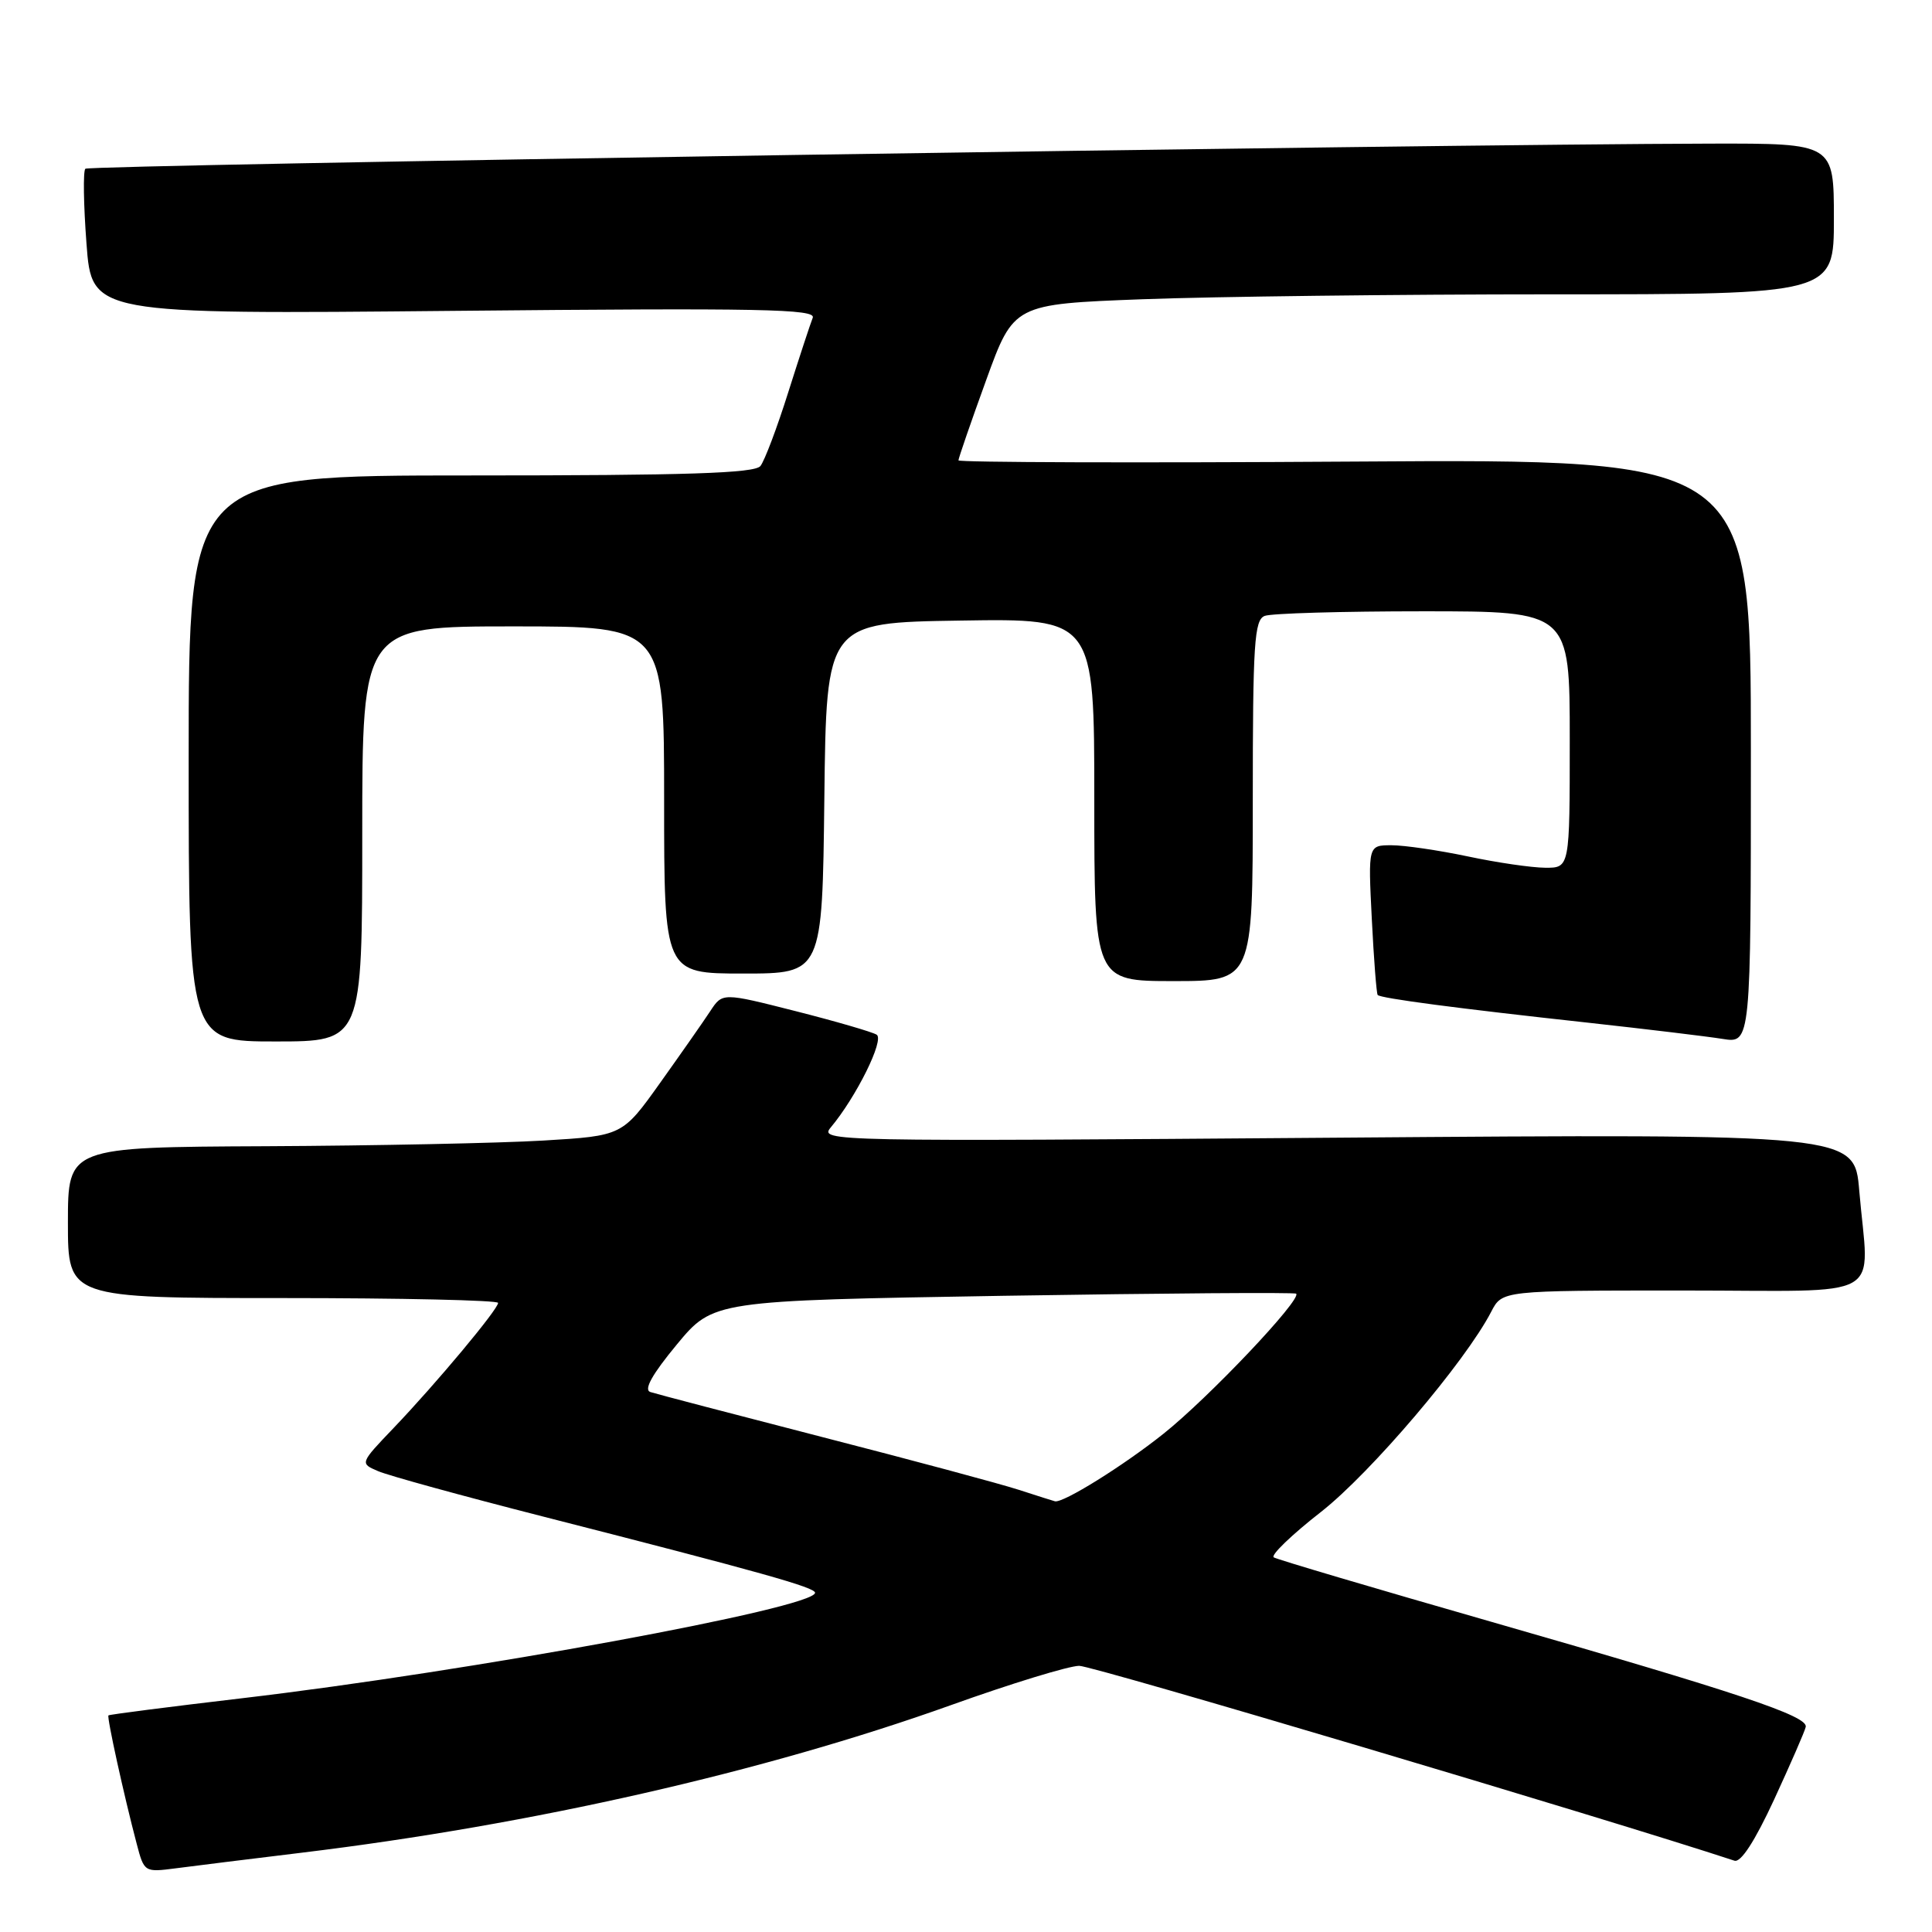 <?xml version="1.0" encoding="UTF-8" standalone="no"?>
<!DOCTYPE svg PUBLIC "-//W3C//DTD SVG 1.1//EN" "http://www.w3.org/Graphics/SVG/1.1/DTD/svg11.dtd" >
<svg xmlns="http://www.w3.org/2000/svg" xmlns:xlink="http://www.w3.org/1999/xlink" version="1.1" viewBox="0 0 256 256">
 <g >
 <path fill="currentColor"
d=" M 40.00 245.49 C 70.45 241.80 101.27 234.79 126.00 225.94 C 133.97 223.08 141.62 220.74 143.00 220.73 C 144.80 220.72 212.77 240.94 229.82 246.55 C 230.67 246.84 232.53 243.96 235.09 238.43 C 237.26 233.72 239.15 229.40 239.27 228.82 C 239.58 227.38 230.29 224.28 197.55 214.88 C 182.17 210.47 169.23 206.64 168.78 206.36 C 168.33 206.09 171.14 203.38 175.02 200.35 C 181.62 195.19 194.18 180.42 197.60 173.80 C 199.05 171.00 199.05 171.00 223.03 171.00 C 250.43 171.00 247.62 172.60 246.36 157.77 C 245.73 150.23 245.73 150.23 177.11 150.75 C 109.94 151.26 108.53 151.24 110.08 149.39 C 113.46 145.35 117.22 137.76 116.16 137.10 C 115.58 136.74 110.74 135.33 105.42 133.98 C 95.73 131.52 95.73 131.52 94.12 133.97 C 93.23 135.33 90.24 139.60 87.48 143.47 C 82.47 150.50 82.47 150.50 71.98 151.13 C 66.22 151.47 49.69 151.81 35.25 151.88 C 9.00 152.00 9.00 152.00 9.00 162.00 C 9.00 172.00 9.00 172.00 37.50 172.00 C 53.18 172.00 66.00 172.29 66.00 172.64 C 66.00 173.49 57.81 183.30 52.17 189.20 C 47.68 193.90 47.68 193.90 50.09 194.93 C 51.41 195.51 61.27 198.22 72.00 200.96 C 100.92 208.35 108.00 210.34 108.00 211.05 C 108.00 213.06 62.24 221.48 32.04 225.03 C 22.44 226.16 14.48 227.18 14.37 227.30 C 14.14 227.52 16.42 237.90 18.11 244.30 C 19.10 248.08 19.14 248.10 23.30 247.56 C 25.61 247.25 33.12 246.33 40.00 245.49 Z  M 48.00 110.50 C 48.00 83.00 48.00 83.00 68.00 83.00 C 88.00 83.00 88.00 83.00 88.00 106.00 C 88.00 129.00 88.00 129.00 98.48 129.00 C 108.96 129.00 108.96 129.00 109.23 105.75 C 109.50 82.50 109.50 82.50 127.25 82.23 C 145.00 81.95 145.00 81.95 145.00 105.98 C 145.00 130.00 145.00 130.00 155.50 130.00 C 166.00 130.00 166.00 130.00 166.00 106.11 C 166.00 85.24 166.20 82.14 167.58 81.61 C 168.45 81.27 177.90 81.00 188.58 81.00 C 208.00 81.00 208.00 81.00 208.00 98.00 C 208.00 115.00 208.00 115.00 204.75 114.98 C 202.96 114.97 198.35 114.30 194.50 113.48 C 190.65 112.67 186.10 112.00 184.39 112.00 C 181.28 112.00 181.28 112.00 181.77 121.75 C 182.04 127.11 182.39 131.65 182.55 131.84 C 182.93 132.28 193.09 133.62 210.50 135.52 C 218.20 136.37 226.19 137.33 228.25 137.66 C 232.00 138.26 232.00 138.26 232.00 99.54 C 232.00 60.82 232.00 60.82 179.50 61.16 C 150.62 61.35 127.00 61.27 127.00 61.00 C 127.00 60.73 128.64 55.96 130.66 50.40 C 134.32 40.30 134.32 40.30 151.41 39.65 C 160.81 39.30 185.26 39.00 205.75 39.00 C 243.00 39.00 243.00 39.00 243.00 29.00 C 243.00 19.00 243.00 19.00 226.75 19.03 C 189.34 19.11 11.81 21.85 11.31 22.36 C 11.00 22.66 11.07 27.13 11.46 32.28 C 12.16 41.65 12.16 41.65 60.21 41.19 C 100.88 40.80 108.17 40.94 107.69 42.11 C 107.38 42.88 105.92 47.33 104.44 52.00 C 102.97 56.67 101.31 61.06 100.76 61.75 C 99.99 62.71 91.08 63.00 62.38 63.00 C 25.00 63.00 25.00 63.00 25.00 100.50 C 25.00 138.00 25.00 138.00 36.50 138.00 C 48.00 138.00 48.00 138.00 48.00 110.50 Z  M 135.00 197.41 C 132.53 196.61 120.83 193.47 109.00 190.43 C 97.17 187.38 86.90 184.69 86.17 184.45 C 85.27 184.15 86.41 182.11 89.67 178.17 C 94.50 172.34 94.50 172.34 132.95 171.70 C 154.10 171.36 171.56 171.23 171.75 171.42 C 172.51 172.17 160.15 185.22 154.14 190.00 C 148.82 194.24 140.88 199.18 139.79 198.93 C 139.63 198.90 137.47 198.21 135.00 197.41 Z "/>
</g>
</svg>